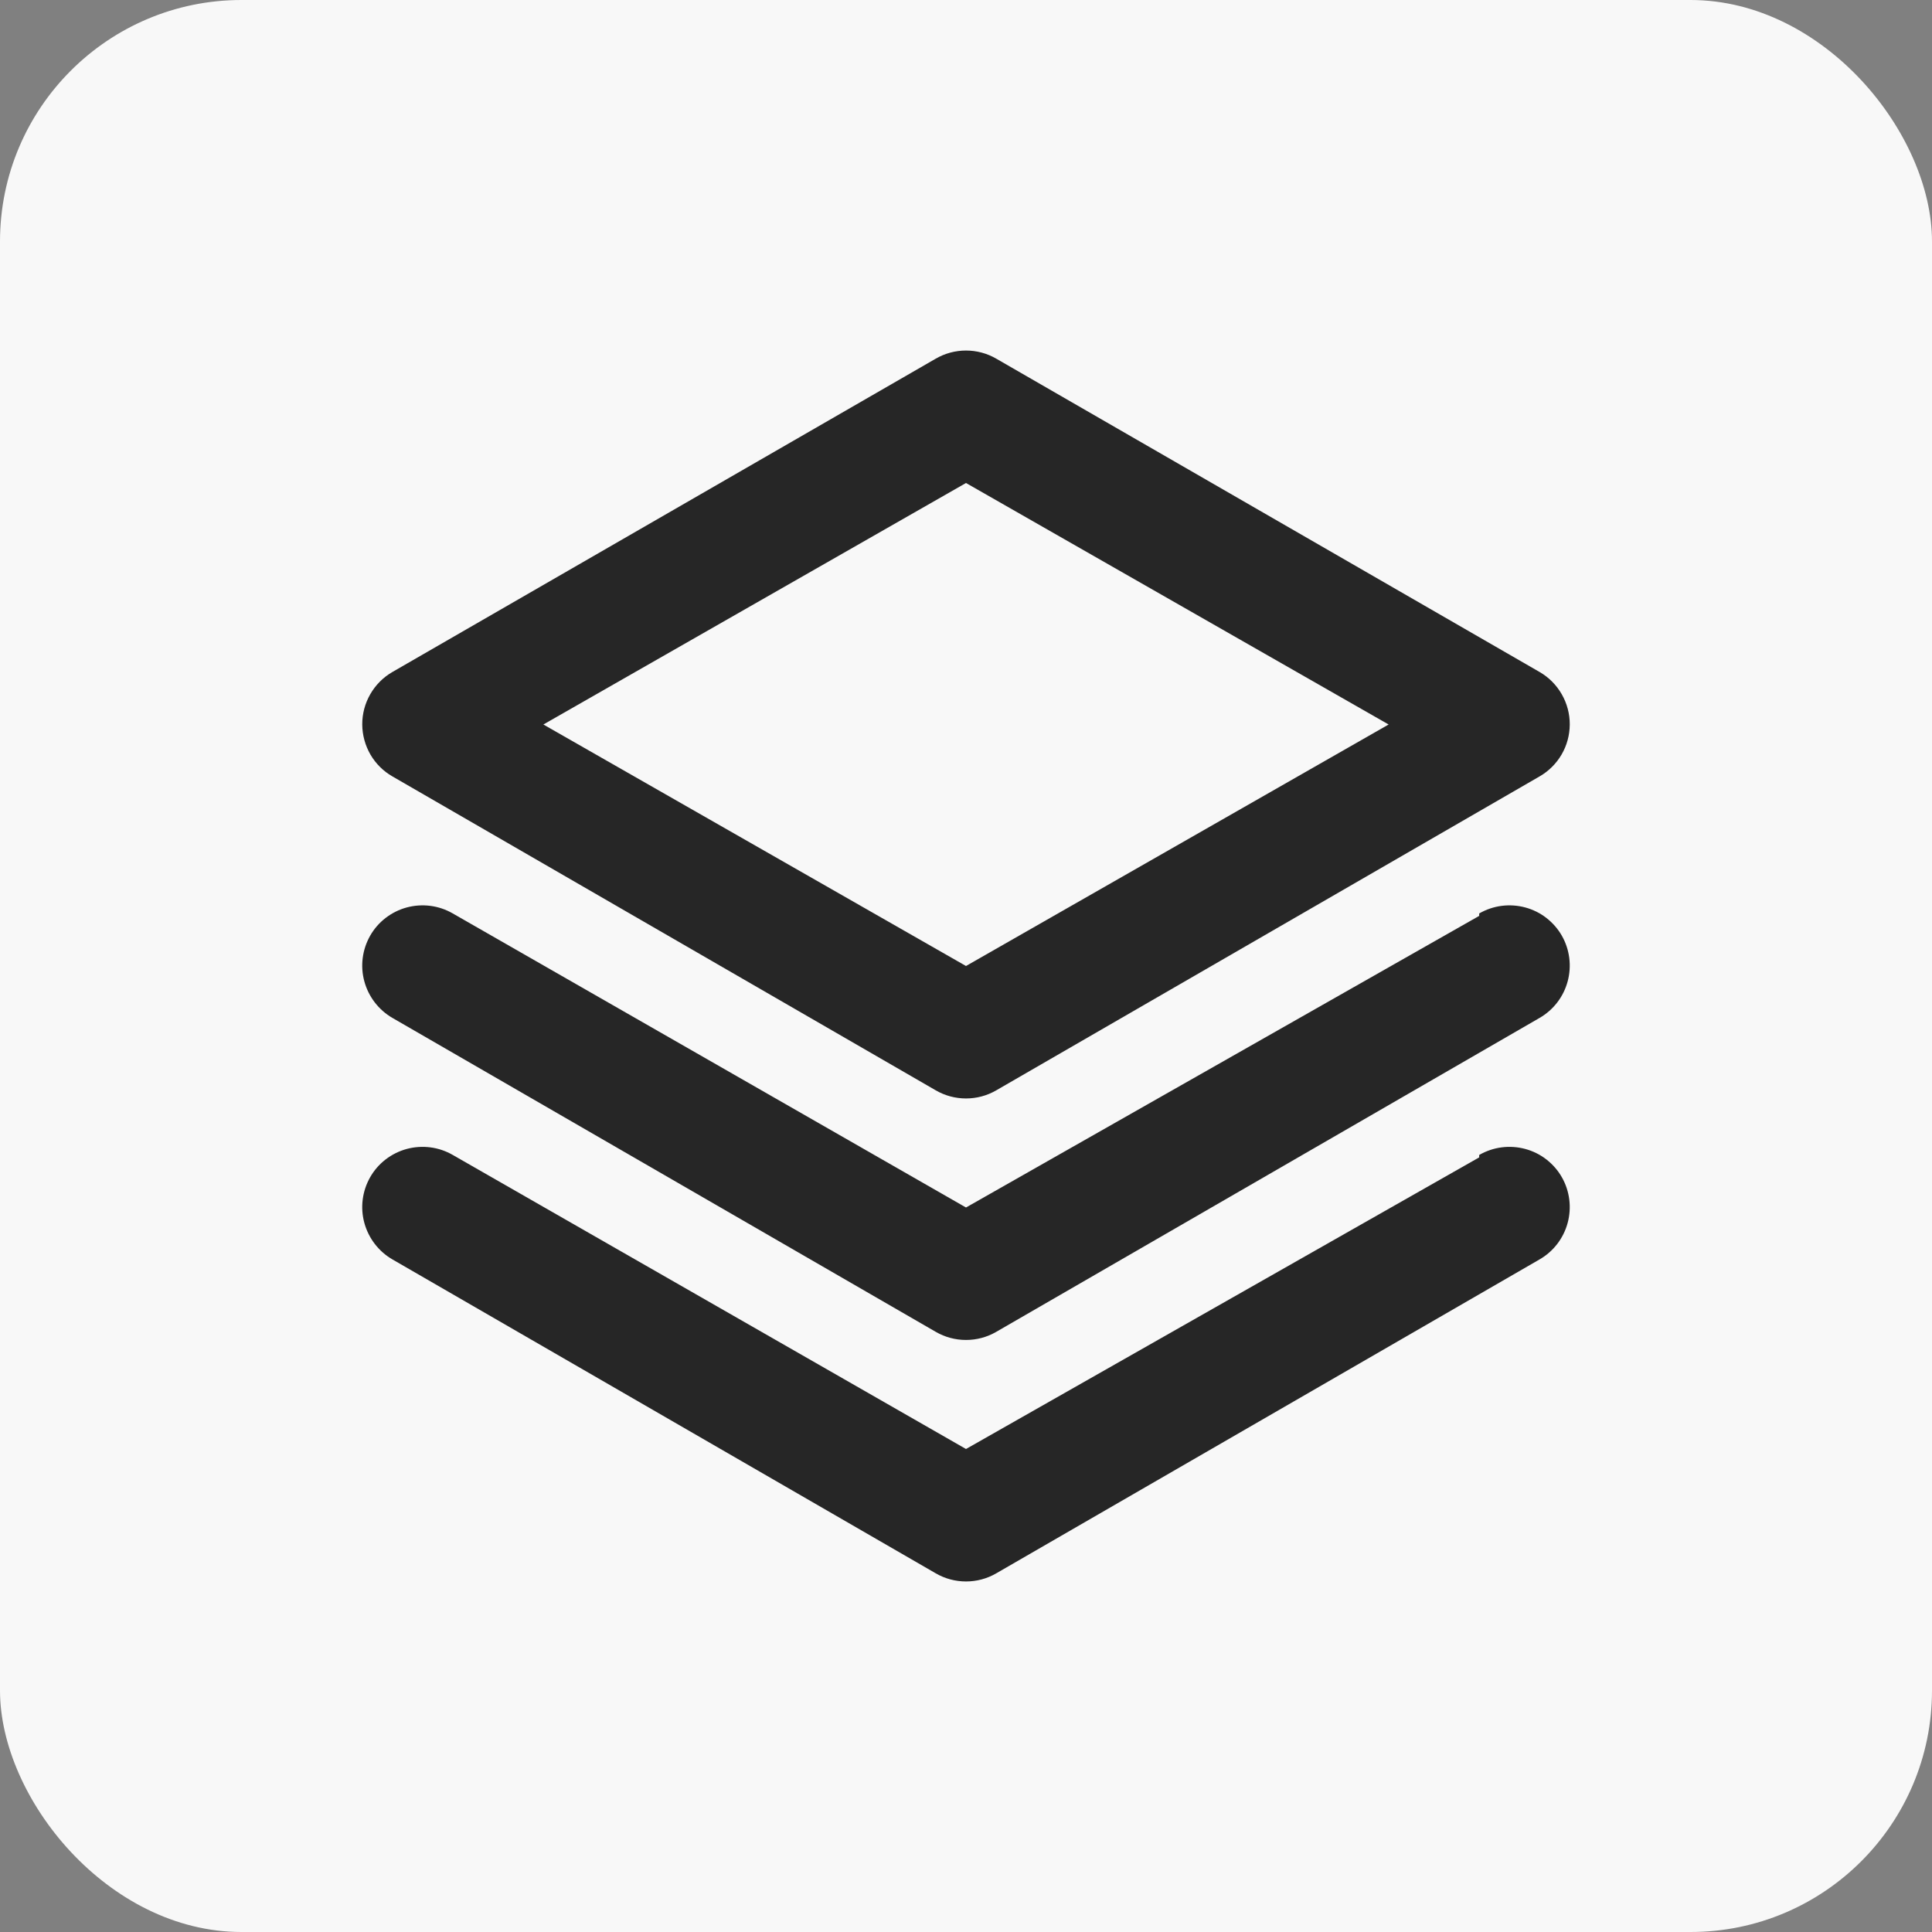 <svg fill="none" height="32" viewBox="0 0 32 32" width="32" xmlns="http://www.w3.org/2000/svg"><rect x="0" y="0" width="32" height="32" fill="#808080" stroke="none"/><rect fill="#f8f8f8" height="32" rx="4" width="32"/><path d="m6.5 12.86 9 5.2c.152.088.325.134.5.134.176 0 .348-.046.5-.134l9-5.2c.151-.087.277-.212.365-.363.088-.151.134-.322.135-.497.001-.176-.045-.349-.133-.502-.088-.153-.214-.28-.367-.368l-9-5.19c-.152-.088-.324-.134-.5-.134-.175 0-.348.046-.5.134l-9 5.19c-.153.088-.279.215-.367.368-.088.153-.134.326-.133.502.001.174.048.346.135.497.088.151.213.276.365.363zm9.5-4.86 7 4-7 4-7-4zm8.5 7.17-8.5 4.83-8.5-4.87c-.114-.066-.24-.109-.371-.126s-.264-.008-.391.026-.247.094-.351.174-.192.181-.257.296c-.13.23-.165.501-.095.756s.237.472.465.604l9 5.2c.152.088.325.134.5.134.176 0 .348-.046.5-.134l9-5.2c.229-.132.396-.349.465-.604.069-.255.035-.527-.095-.756-.065-.115-.153-.215-.257-.296s-.224-.14-.351-.174c-.127-.034-.26-.043-.391-.026-.131.017-.257.06-.371.126zm0 4-8.5 4.83-8.5-4.87c-.114-.066-.24-.109-.371-.126s-.264-.008-.391.026-.247.094-.351.174-.192.181-.257.296c-.13.23-.165.501-.095.756s.237.472.465.604l9 5.2c.152.088.325.134.5.134.176 0 .348-.046.5-.134l9-5.2c.229-.132.396-.349.465-.604.069-.255.035-.527-.095-.756-.065-.115-.153-.215-.257-.296s-.224-.14-.351-.174c-.127-.034-.26-.043-.391-.026-.131.017-.257.06-.371.126z" fill="#262626"/></svg>
